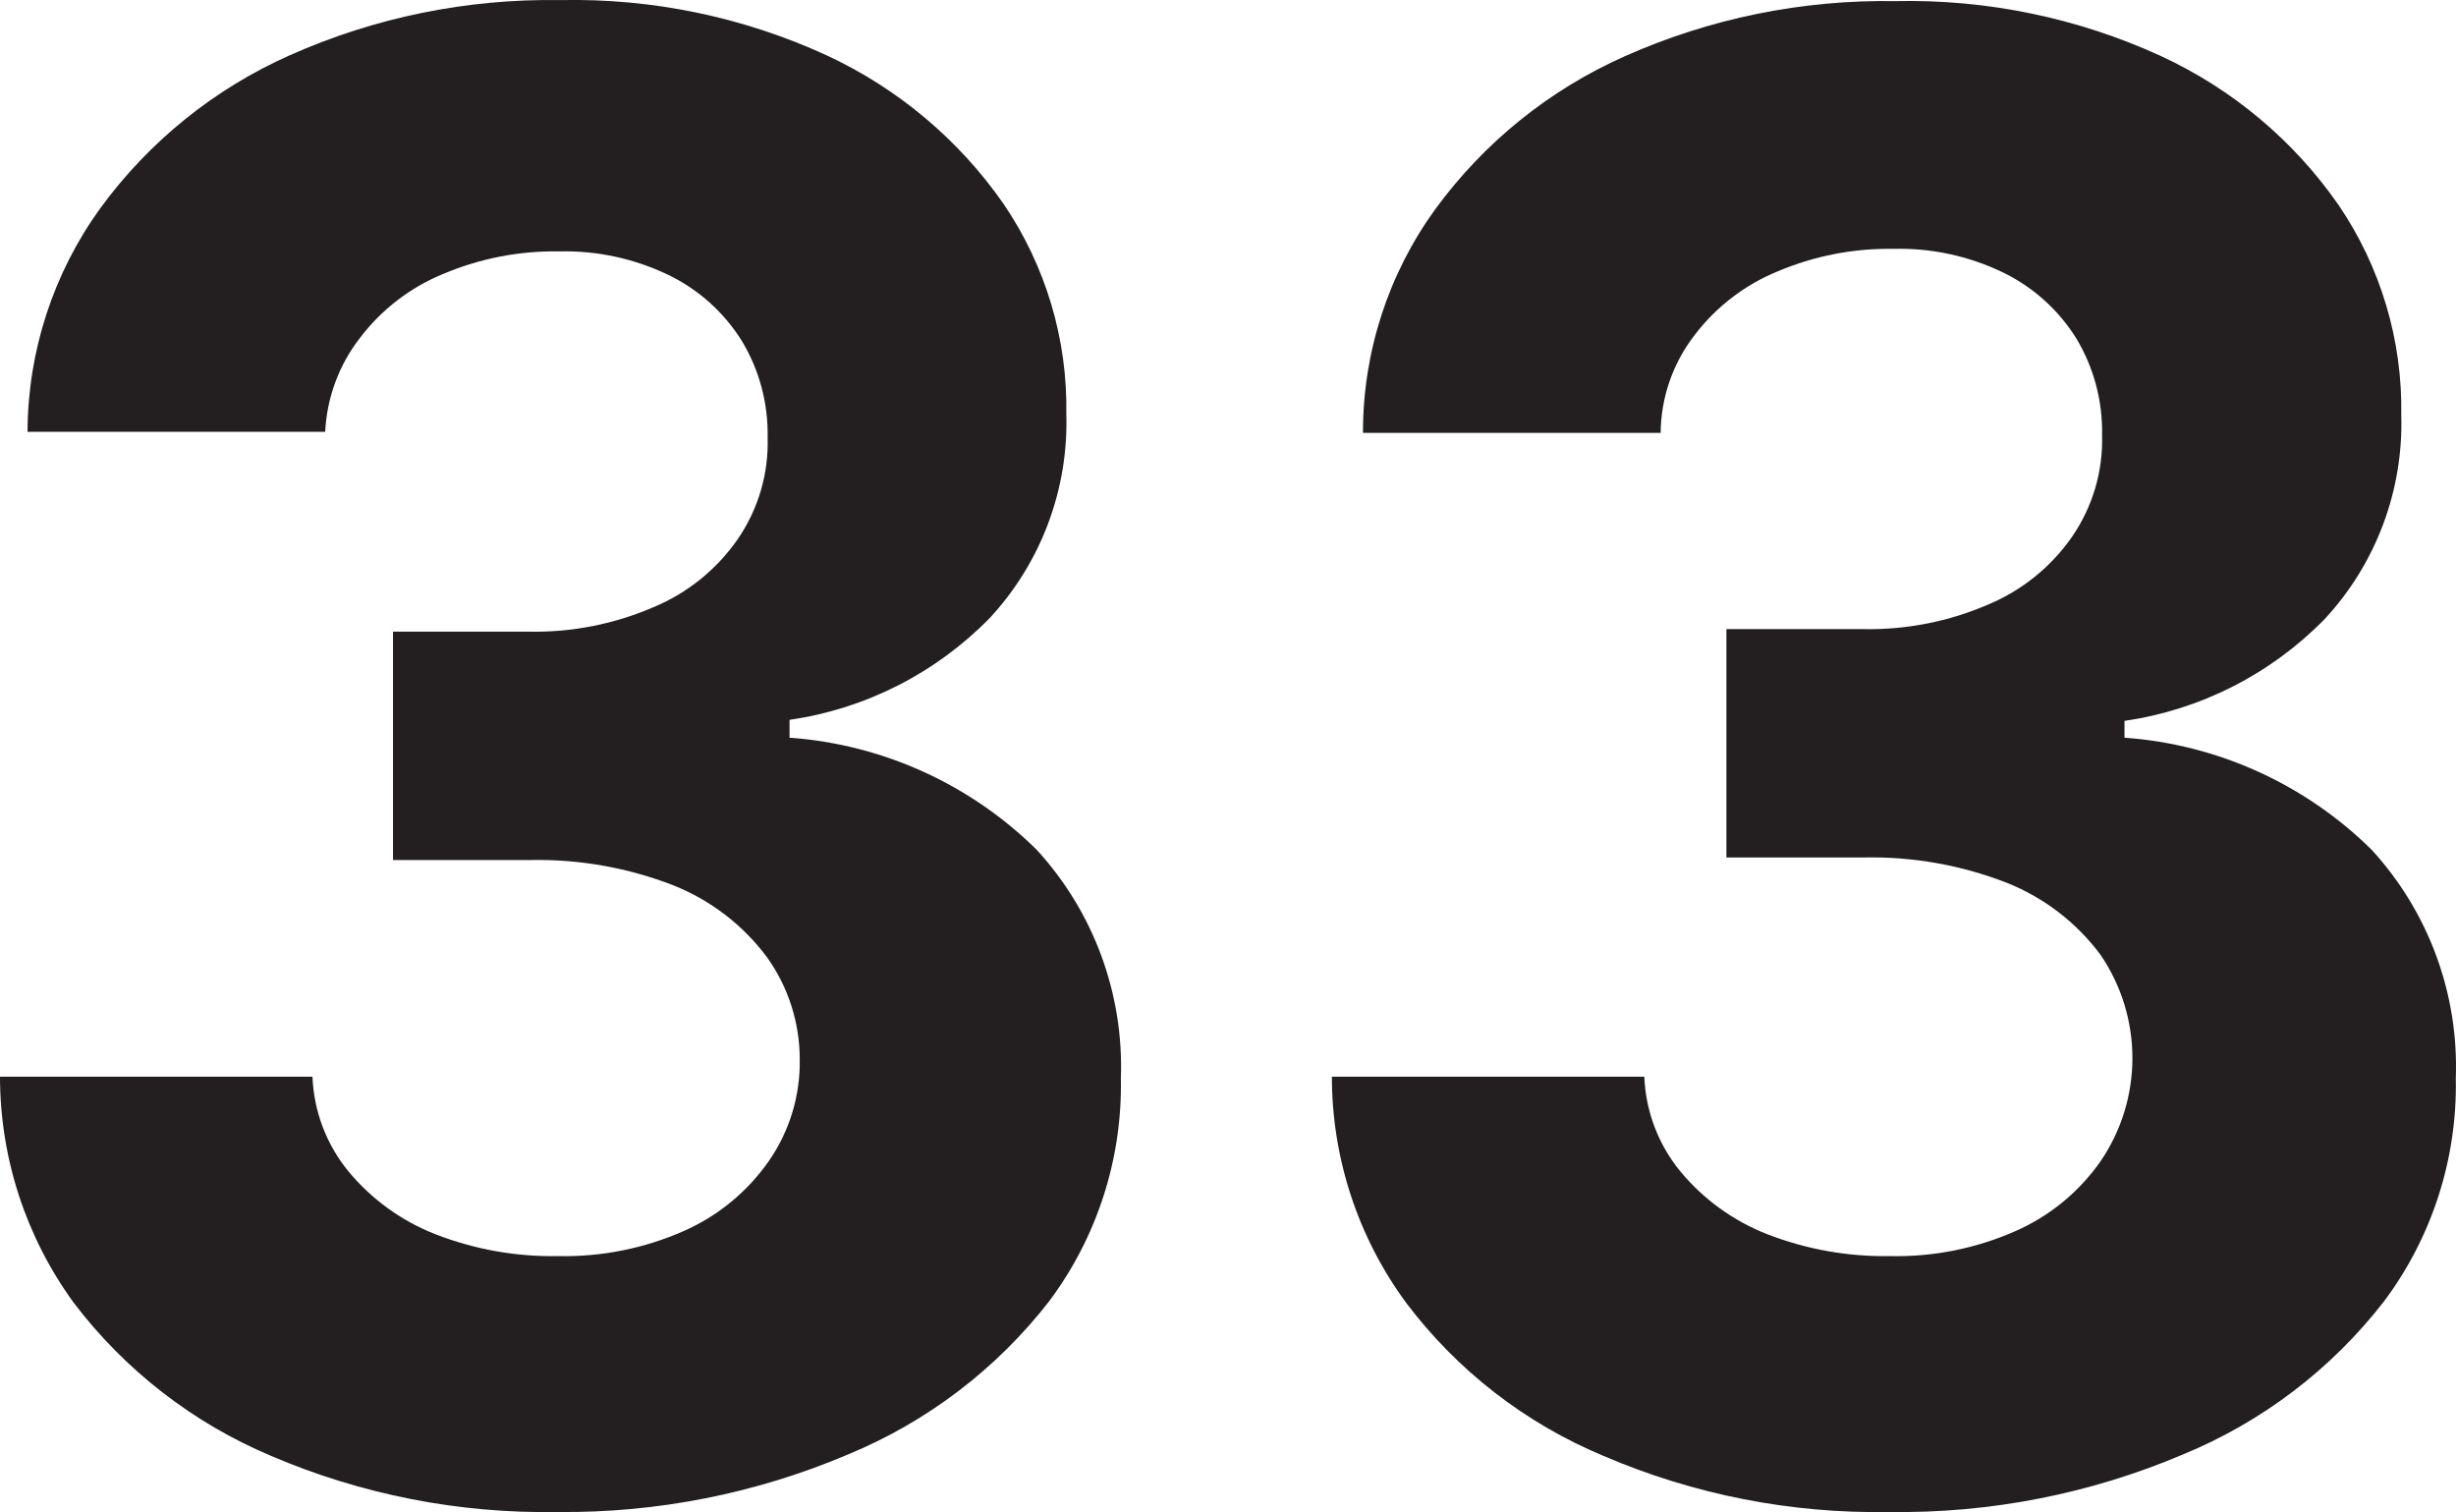 <svg version="1.1" xmlns="http://www.w3.org/2000/svg" xmlns:xlink="http://www.w3.org/1999/xlink" width="48.184" height="29.665" viewBox="0,0,48.184,29.665"><g transform="translate(-215.908,-165.168)"><g data-paper-data="{&quot;isPaintingLayer&quot;:true}" fill="#231f20" fill-rule="nonzero" stroke="none" stroke-width="1" stroke-linecap="butt" stroke-linejoin="miter" stroke-miterlimit="10" stroke-dasharray="" stroke-dashoffset="0" style="mix-blend-mode: normal"><path d="M226.838,194.83c-1.927,0.033 -3.839,-0.342 -5.61,-1.1c-1.53,-0.644 -2.865,-1.678 -3.87,-3c-0.941,-1.289 -1.449,-2.844 -1.45,-4.44h6.13c0.027,0.676 0.272,1.326 0.7,1.85c0.455,0.552 1.044,0.979 1.71,1.24c0.768,0.299 1.586,0.445 2.41,0.43c0.846,0.018 1.685,-0.149 2.46,-0.49c0.672,-0.295 1.25,-0.769 1.67,-1.37c0.409,-0.586 0.622,-1.286 0.61,-2c0,-0.717 -0.223,-1.416 -0.64,-2c-0.468,-0.63 -1.102,-1.118 -1.83,-1.41c-0.898,-0.35 -1.856,-0.52 -2.82,-0.5h-2.69v-4.48h2.67c0.838,0.016 1.67,-0.148 2.44,-0.48c0.666,-0.277 1.238,-0.738 1.65,-1.33c0.405,-0.587 0.612,-1.287 0.59,-2c0.013,-0.669 -0.163,-1.328 -0.51,-1.9c-0.349,-0.557 -0.848,-1.005 -1.44,-1.29c-0.667,-0.32 -1.4,-0.478 -2.14,-0.46c-0.779,-0.013 -1.552,0.137 -2.27,0.44c-0.65,0.265 -1.216,0.7 -1.64,1.26c-0.411,0.529 -0.648,1.171 -0.68,1.84h-5.84c0.005,-1.577 0.505,-3.113 1.43,-4.39c0.956,-1.308 2.239,-2.343 3.72,-3c1.667,-0.742 3.476,-1.11 5.3,-1.08c1.799,-0.039 3.584,0.33 5.22,1.08c1.399,0.647 2.6,1.655 3.48,2.92c0.825,1.213 1.255,2.653 1.23,4.12c0.044,1.478 -0.495,2.915 -1.5,4c-1.055,1.08 -2.436,1.783 -3.93,2v0.35c1.827,0.131 3.547,0.912 4.85,2.2c1.117,1.218 1.71,2.828 1.65,4.48c0.031,1.576 -0.465,3.118 -1.41,4.38c-1.031,1.325 -2.389,2.359 -3.94,3c-1.805,0.767 -3.749,1.152 -5.71,1.13z"/><path d="M252.968,194.83c-1.924,0.034 -3.832,-0.341 -5.6,-1.1c-1.534,-0.638 -2.869,-1.674 -3.87,-3c-0.948,-1.286 -1.46,-2.842 -1.46,-4.44h6.13c0.027,0.676 0.272,1.326 0.7,1.85c0.455,0.552 1.044,0.979 1.71,1.24c0.768,0.298 1.586,0.444 2.41,0.43c0.846,0.019 1.686,-0.149 2.46,-0.49c0.672,-0.295 1.25,-0.769 1.67,-1.37c0.834,-1.221 0.834,-2.829 0,-4.05c-0.468,-0.63 -1.102,-1.118 -1.83,-1.41c-0.898,-0.351 -1.856,-0.521 -2.82,-0.5h-2.69v-4.48h2.69c0.838,0.016 1.67,-0.148 2.44,-0.48c0.666,-0.277 1.238,-0.738 1.65,-1.33c0.405,-0.587 0.612,-1.287 0.59,-2c0.013,-0.669 -0.163,-1.328 -0.51,-1.9c-0.349,-0.557 -0.848,-1.005 -1.44,-1.29c-0.667,-0.321 -1.4,-0.479 -2.14,-0.46c-0.779,-0.013 -1.552,0.137 -2.27,0.44c-0.65,0.265 -1.216,0.7 -1.64,1.26c-0.422,0.548 -0.654,1.218 -0.66,1.91h-5.84c-0.003,-1.577 0.494,-3.114 1.42,-4.39c0.956,-1.308 2.239,-2.343 3.72,-3c1.667,-0.742 3.476,-1.11 5.3,-1.08c1.799,-0.04 3.584,0.329 5.22,1.08c1.399,0.647 2.6,1.655 3.48,2.92c0.825,1.213 1.255,2.653 1.23,4.12c0.044,1.478 -0.495,2.915 -1.5,4c-1.055,1.08 -2.436,1.783 -3.93,2v0.33c1.827,0.131 3.547,0.912 4.85,2.2c1.117,1.218 1.71,2.828 1.65,4.48c0.031,1.576 -0.465,3.118 -1.41,4.38c-1.029,1.327 -2.387,2.361 -3.94,3c-1.823,0.775 -3.789,1.16 -5.77,1.13z"/></g></g></svg>